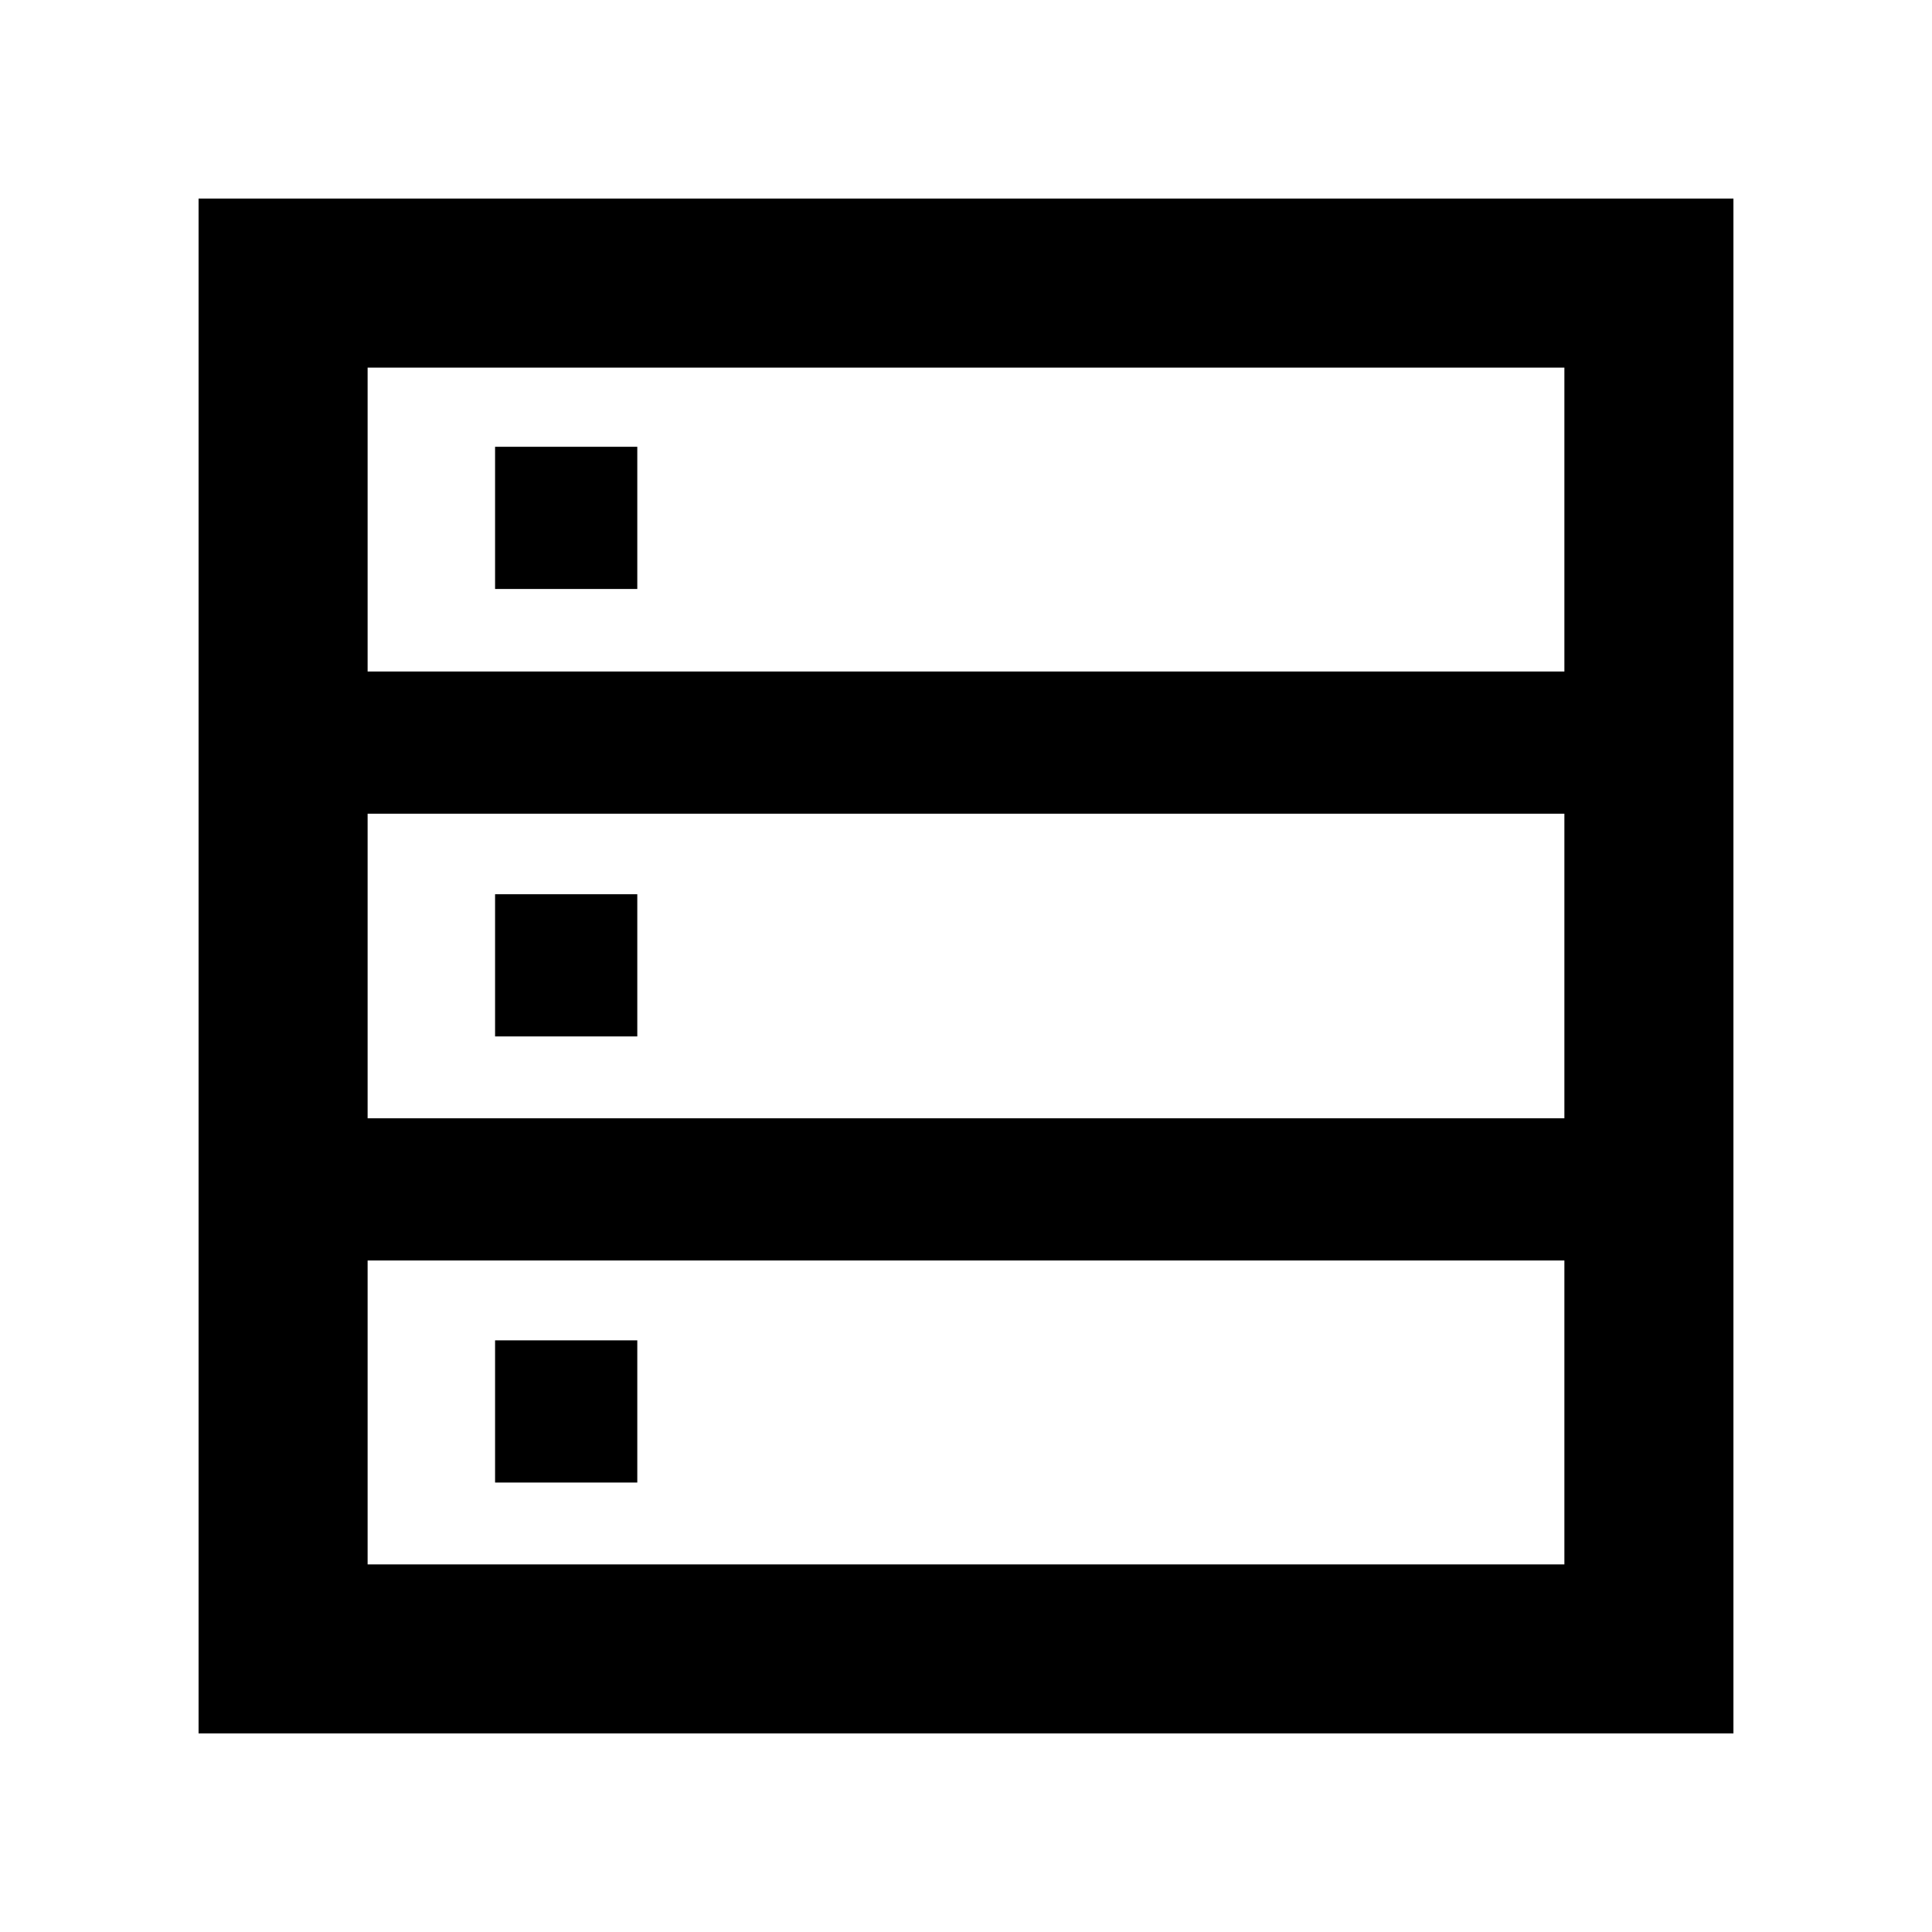 <svg xmlns="http://www.w3.org/2000/svg" height="40" viewBox="0 -960 960 960" width="40"><path d="M98.667-98.667v-762.666h762.666v762.666H98.667Zm83.999-527.666h594.668v-151.001H182.666v151.001Zm0 222h594.668v-151.334H182.666v151.334Zm0 221.667h594.668v-151.001H182.666v151.001ZM246-667.334V-738h70.666v70.666H246ZM246-445v-70.666h70.666V-445H246Zm0 221.667V-294h70.666v70.667H246Z"/></svg>